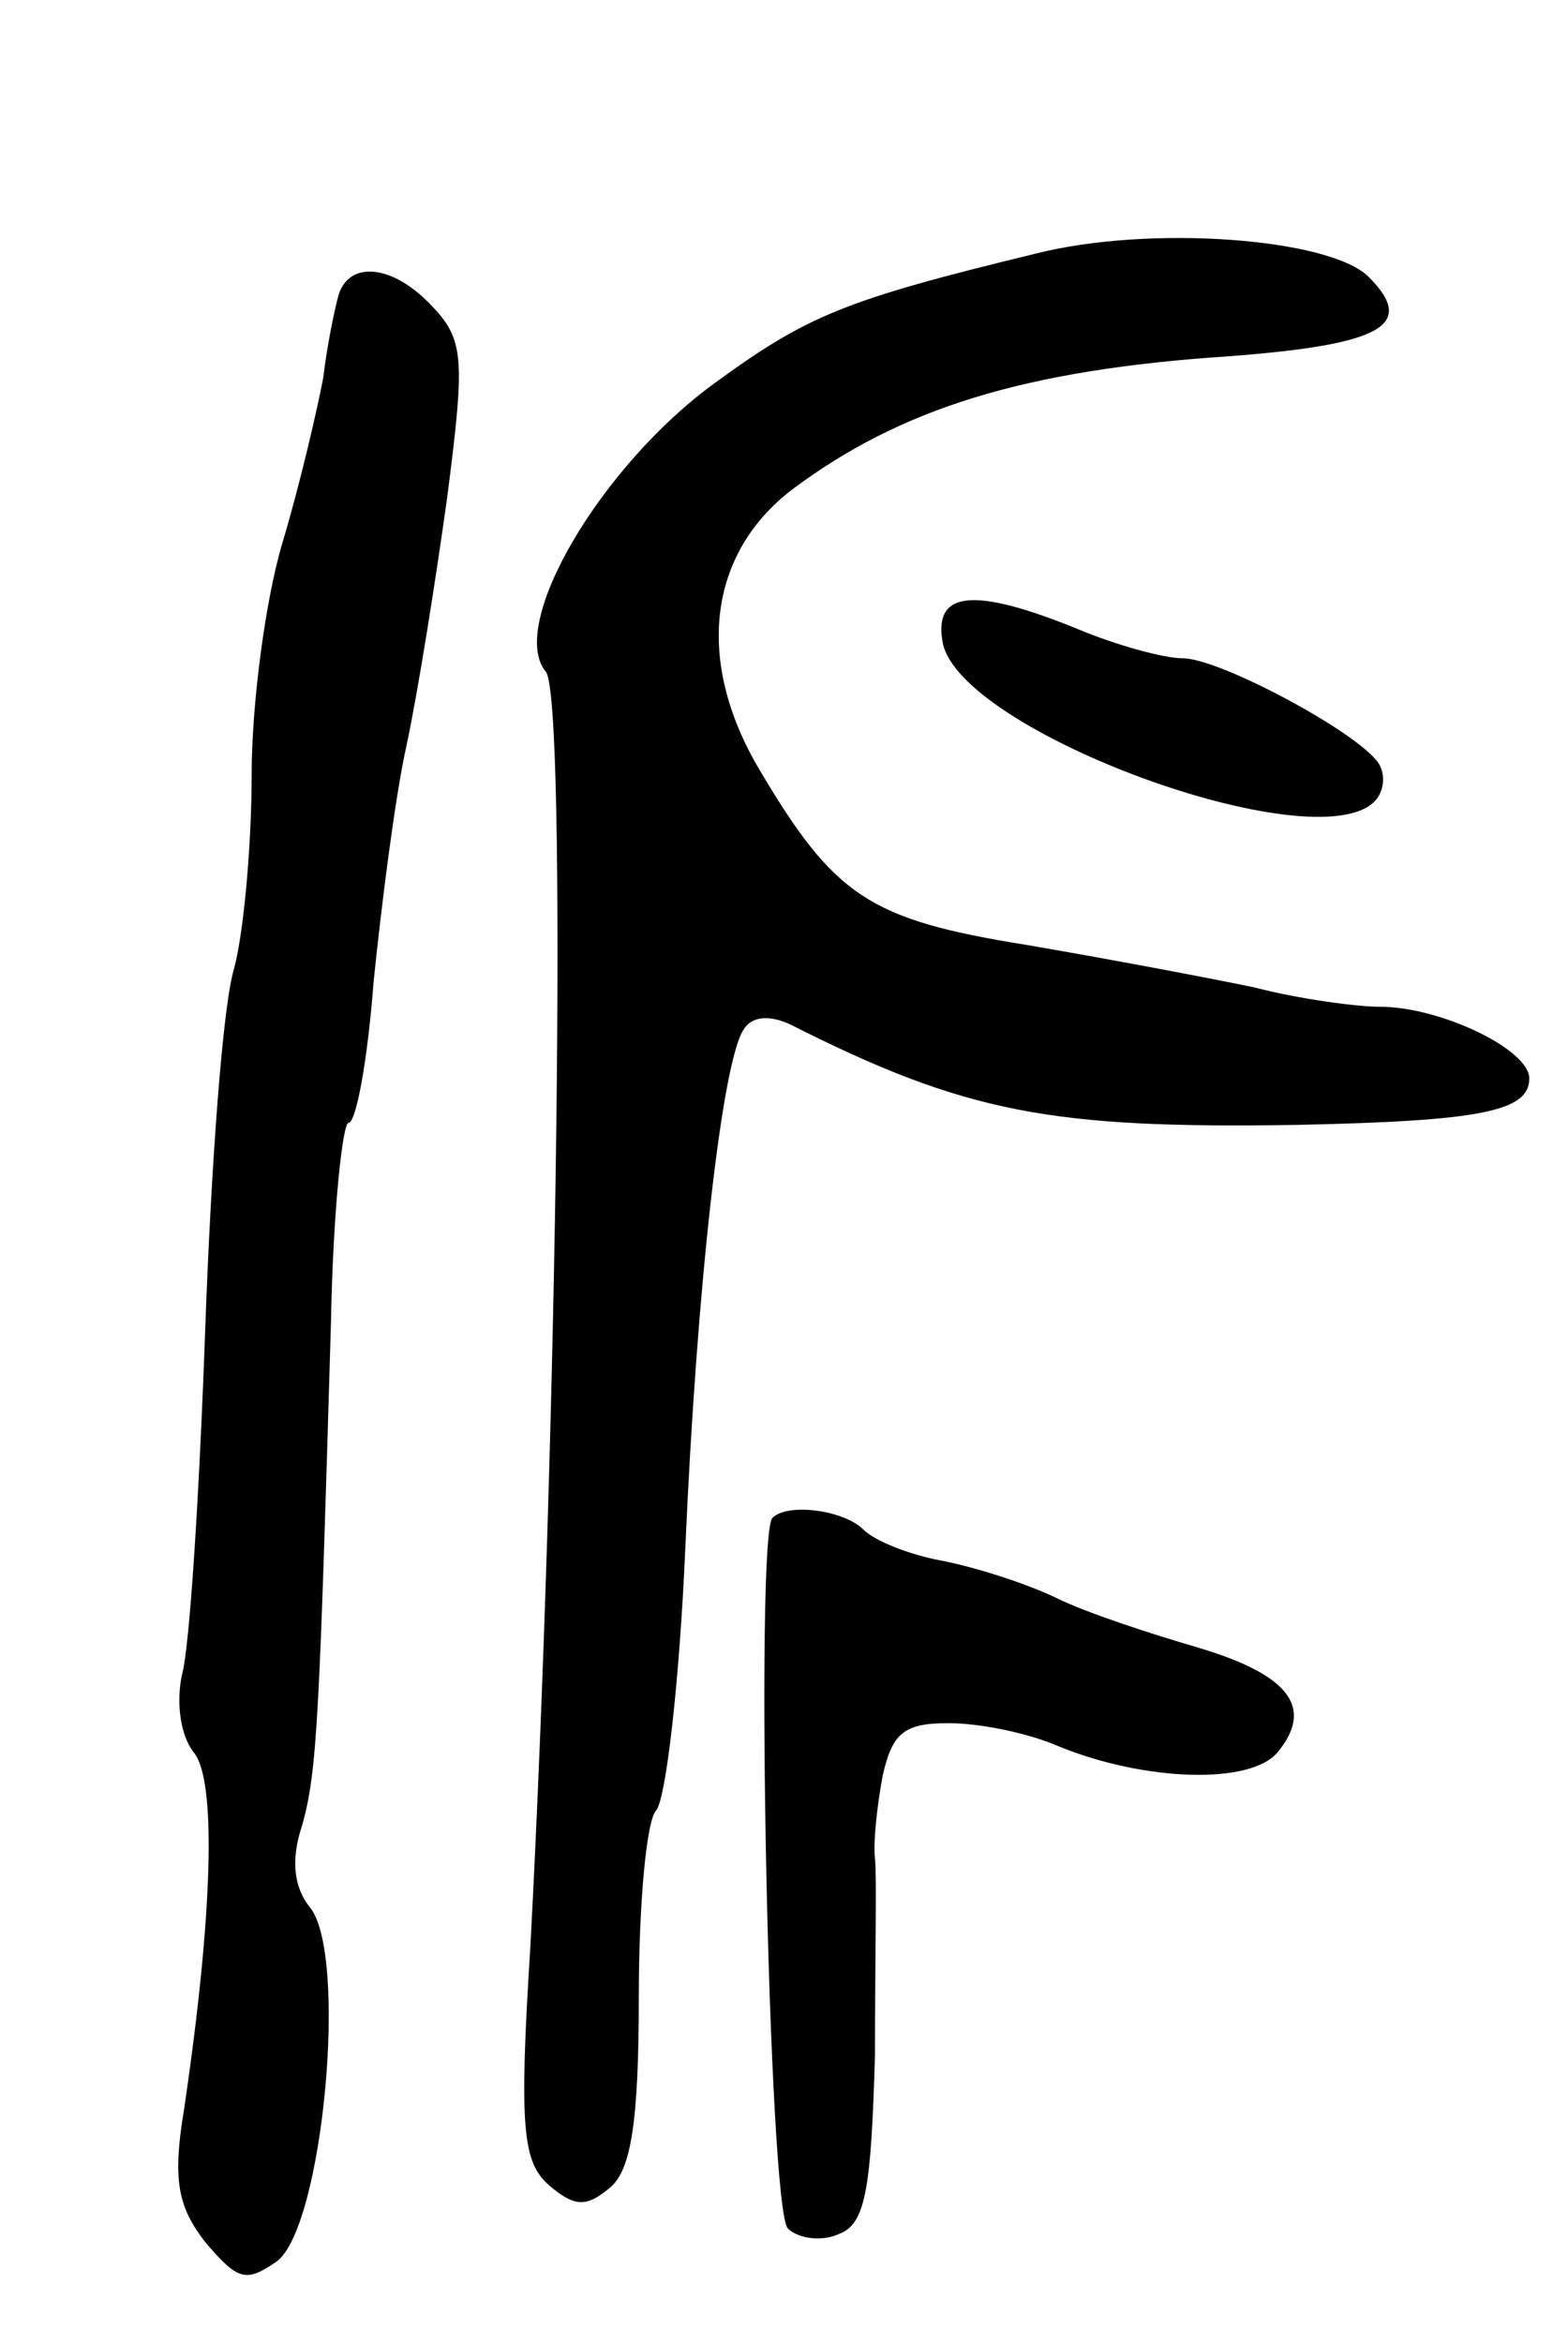 <svg version="1.0" xmlns="http://www.w3.org/2000/svg"
 width="81pt" height="121pt" viewBox="0 0 81 121"
 preserveAspectRatio="xMidYMid meet">
<g transform="translate(0,121) scale(0.1,-0.1)"
fill="#000000" stroke="none">
<path d="M535 1079 c-99 -24 -118 -32 -166 -67 -59 -43 -107 -125 -87 -149 11
-14 6 -395 -8 -658 -6 -95 -4 -112 10 -124 13 -11 19 -11 31 -1 11 9 15 34 15
99 0 48 4 91 9 96 5 6 12 66 15 135 6 137 19 251 30 268 4 7 13 8 24 3 91 -46
135 -54 262 -52 95 2 120 7 120 24 0 15 -46 37 -77 37 -12 0 -42 4 -65 10 -24
5 -77 15 -118 22 -81 13 -99 25 -138 91 -33 56 -26 111 17 144 56 42 120 62
226 69 79 6 97 16 72 41 -20 20 -113 27 -172 12z"/>
<path d="M175 1058 c-2 -7 -6 -26 -8 -43 -3 -16 -12 -55 -21 -85 -9 -30 -16
-84 -16 -120 0 -36 -4 -81 -9 -100 -6 -19 -12 -103 -15 -187 -3 -84 -8 -164
-12 -178 -3 -14 -1 -31 6 -40 12 -14 10 -84 -5 -185 -6 -36 -3 -50 11 -68 17
-20 21 -21 37 -10 24 18 37 159 17 183 -8 10 -10 24 -4 42 8 28 9 57 15 261 1
56 6 102 9 102 4 0 10 33 13 73 4 39 11 95 17 122 6 28 15 85 21 128 9 70 9
81 -7 98 -20 22 -43 25 -49 7z"/>
<path d="M487 878 c9 -46 192 -113 223 -82 5 5 6 14 2 20 -11 16 -82 54 -101
54 -10 0 -35 7 -54 15 -54 22 -75 20 -70 -7z"/>
<path d="M399 426 c-9 -10 -2 -357 8 -367 5 -5 17 -7 26 -3 14 5 17 22 19 93
0 47 1 93 0 101 -1 8 1 27 4 43 5 22 11 27 34 27 16 0 41 -5 57 -12 44 -18 99
-20 113 -3 19 23 6 40 -41 54 -24 7 -58 18 -74 26 -17 8 -43 16 -59 19 -16 3
-34 10 -40 16 -10 10 -39 14 -47 6z"/>
</g>
</svg>
